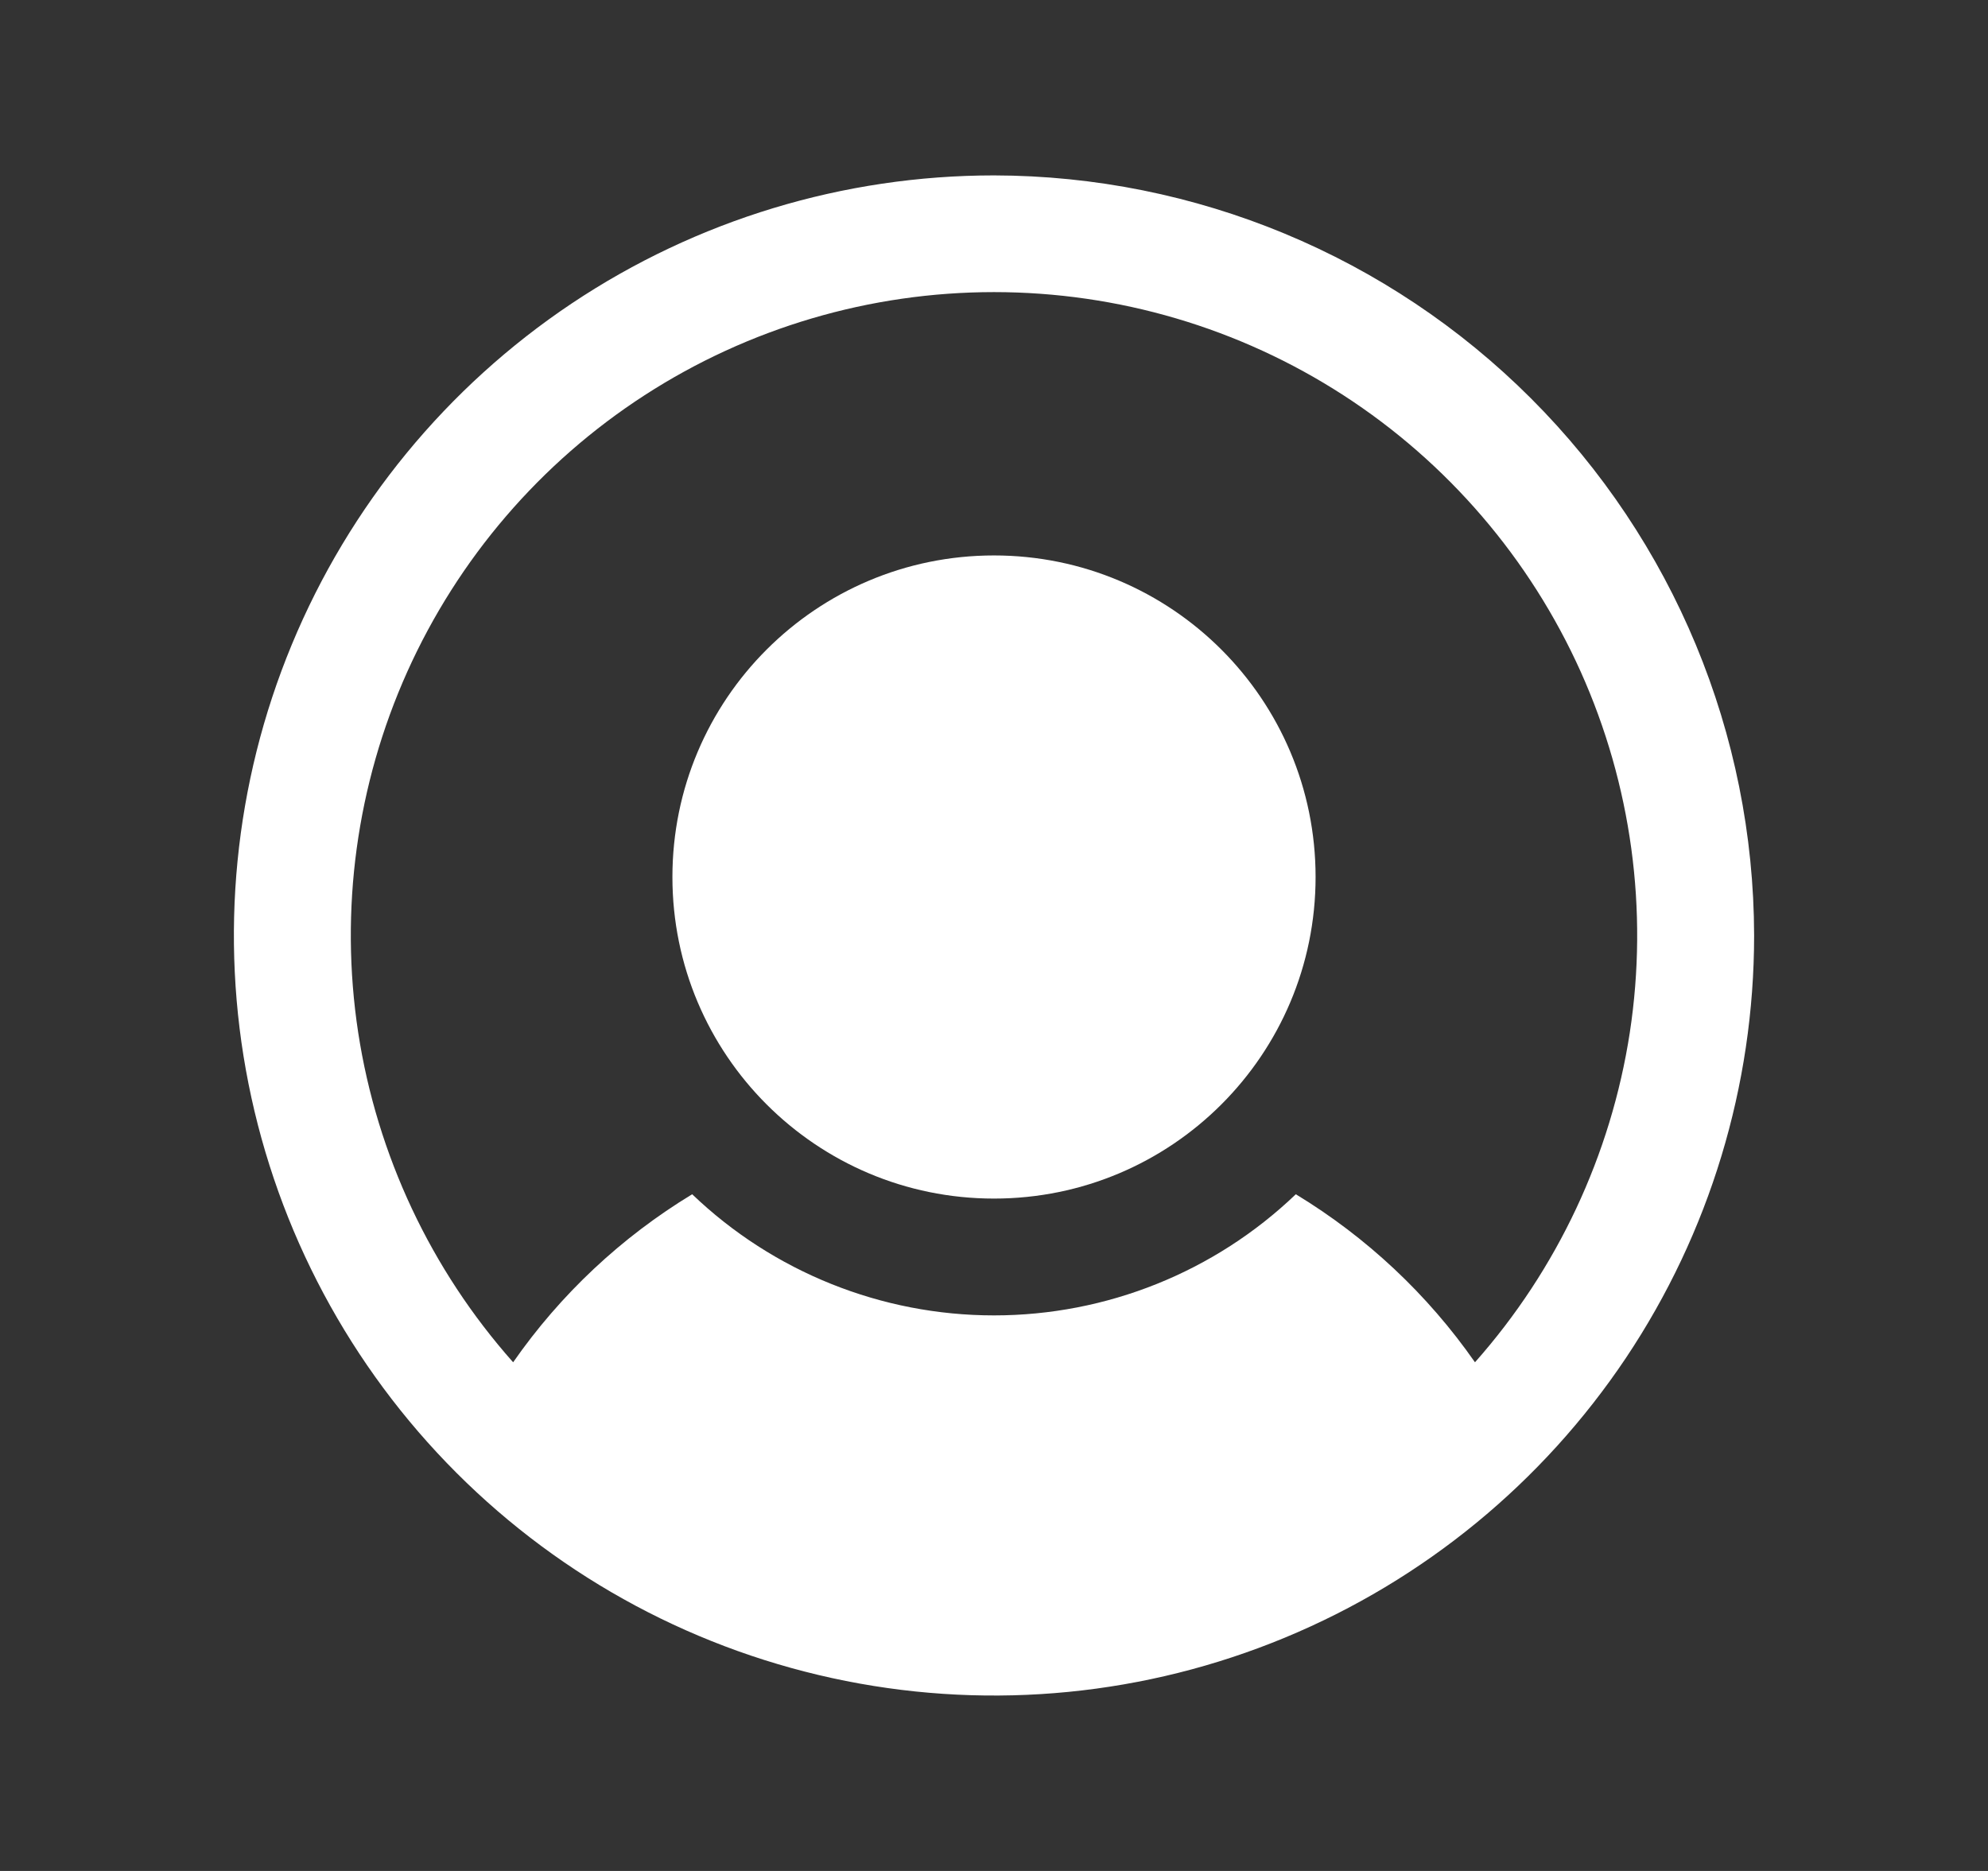 <svg width="17" height="16" viewBox="0 0 17 16" fill="none" xmlns="http://www.w3.org/2000/svg">
<rect x="0" y="0" width="17" height="16" fill="#333333" stroke="none"/>
<path d="M8.5 10.25C10.019 10.25 11.25 9.019 11.25 7.5C11.25 5.981 10.019 4.75 8.5 4.75C6.981 4.75 5.75 5.981 5.75 7.5C5.75 9.019 6.981 10.25 8.5 10.25Z" fill="white"/>
<path d="M8.5 1.5C7.214 1.5 5.958 1.881 4.889 2.595C3.82 3.31 2.987 4.325 2.495 5.513C2.003 6.7 1.874 8.007 2.125 9.268C2.376 10.529 2.995 11.687 3.904 12.596C4.813 13.505 5.971 14.124 7.232 14.375C8.493 14.626 9.8 14.497 10.987 14.005C12.175 13.513 13.19 12.68 13.905 11.611C14.619 10.542 15 9.286 15 8C14.997 6.277 14.311 4.626 13.092 3.407C11.874 2.189 10.223 1.503 8.5 1.5ZM12.613 11.65C12.208 11.069 11.686 10.58 11.081 10.213C10.387 10.878 9.462 11.249 8.5 11.249C7.538 11.249 6.613 10.878 5.919 10.213C5.314 10.58 4.792 11.069 4.388 11.65C3.684 10.857 3.224 9.878 3.063 8.83C2.903 7.782 3.049 6.711 3.483 5.744C3.918 4.777 4.622 3.956 5.512 3.38C6.402 2.804 7.44 2.498 8.5 2.498C9.56 2.498 10.598 2.804 11.488 3.38C12.378 3.956 13.082 4.777 13.517 5.744C13.951 6.711 14.097 7.782 13.937 8.83C13.776 9.878 13.316 10.857 12.613 11.65Z" fill="white"/>
</svg>
